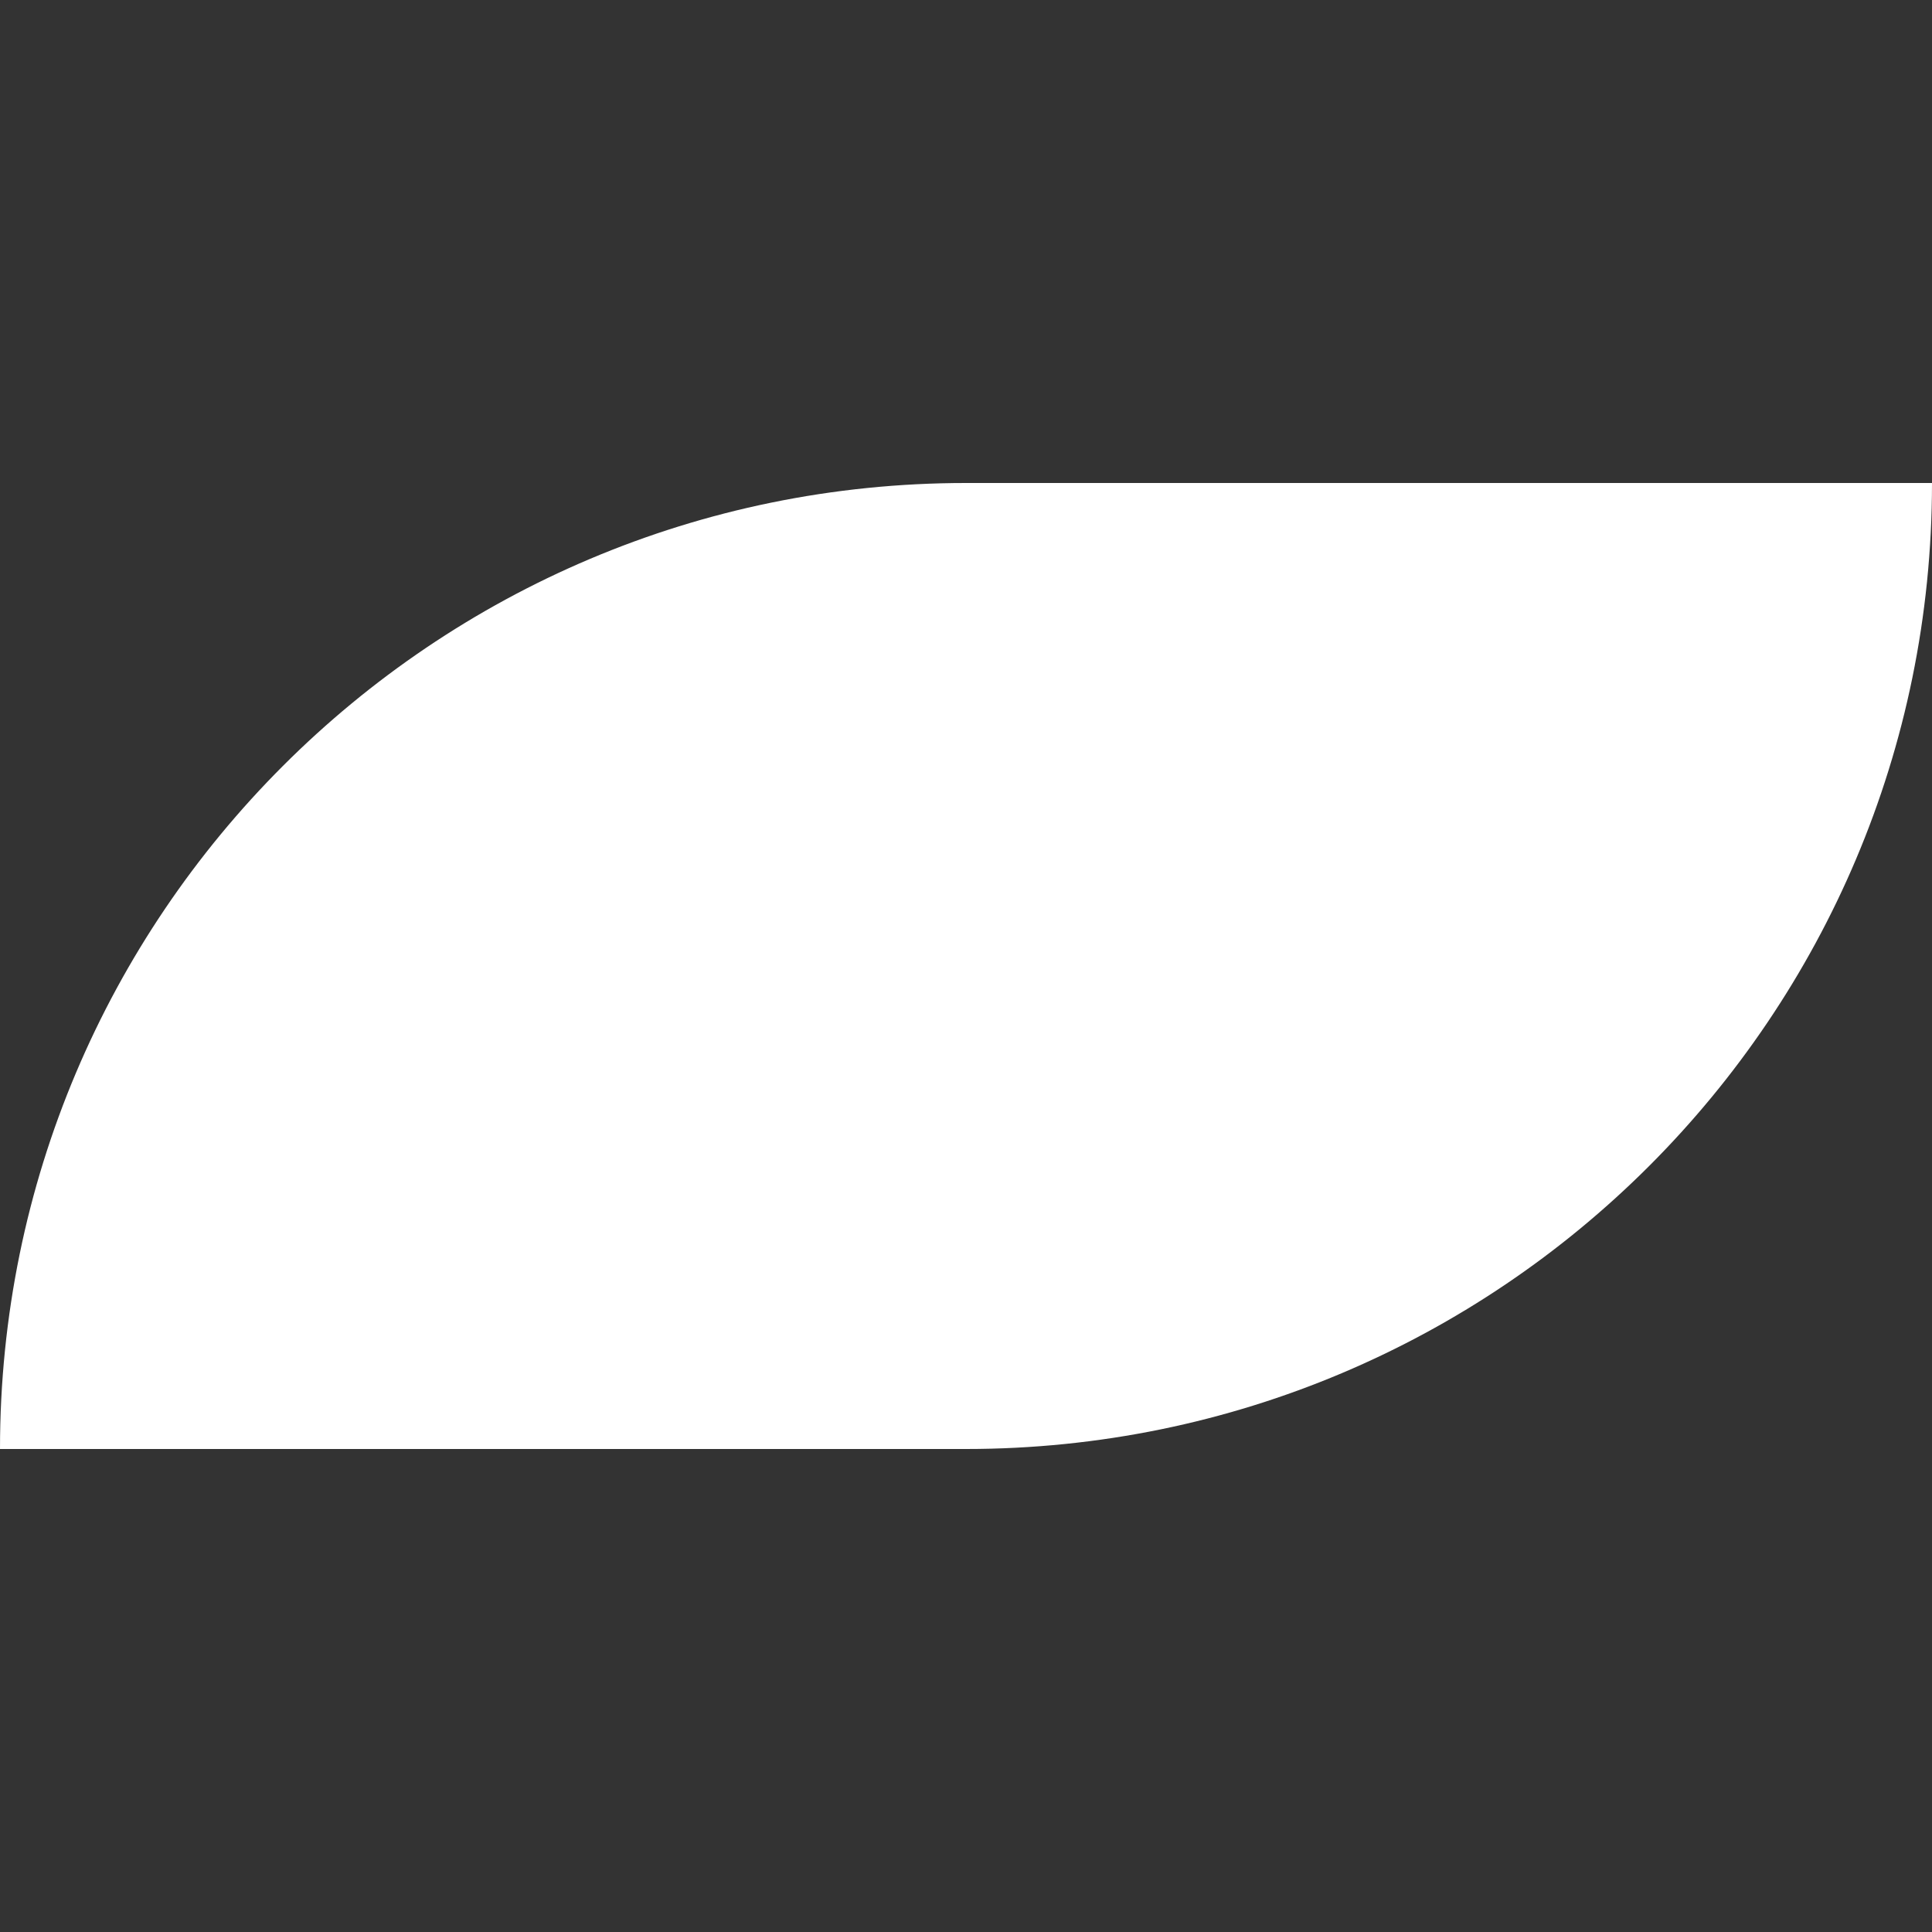 <!-- Generated by IcoMoon.io -->
<svg version="1.1" xmlns="http://www.w3.org/2000/svg" width="32" height="32" viewBox="0 0 32 32">
<rect x="0" y="0" width="32" height="32" fill="#333333" stroke="none"/>
<title>Rectangle5</title>
<path fill="#fff" d="M32 8h-16c-8.837 0-16 7.163-16 16h16c8.837 0 16-7.163 16-16z"></path>
</svg>
